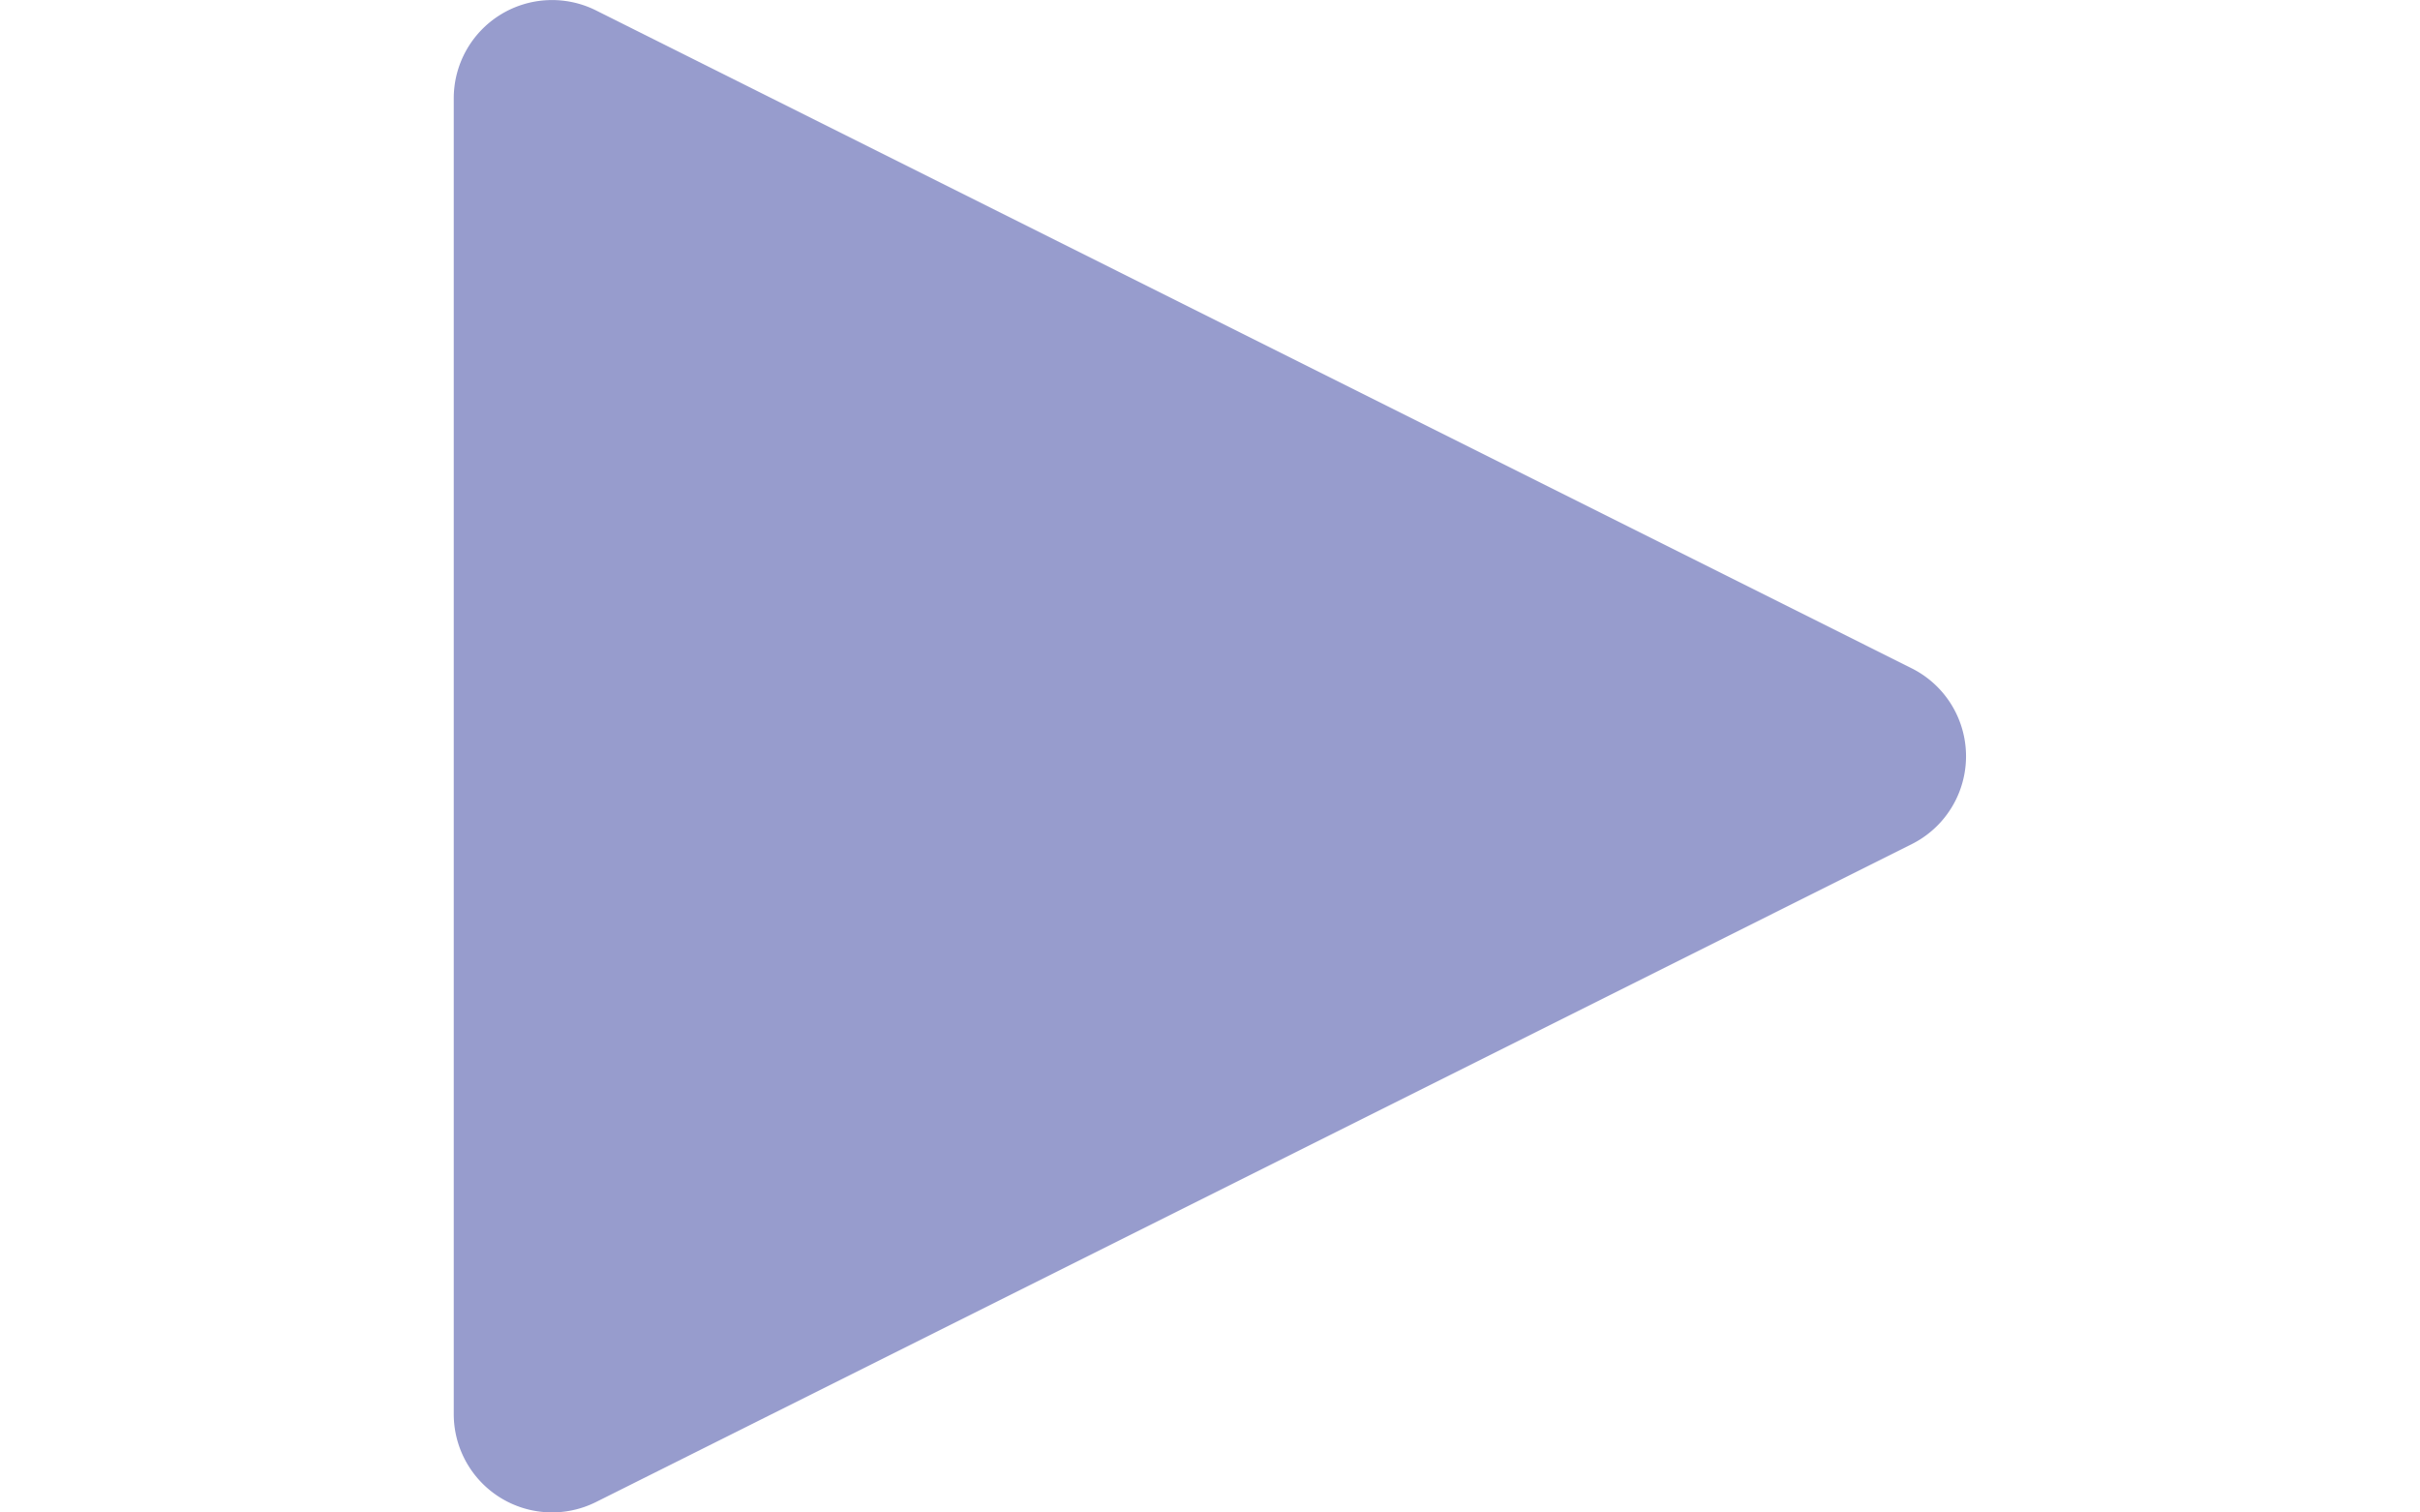 <svg xmlns="http://www.w3.org/2000/svg" height="25" viewBox="0 0 40 40">
  <g id="Video-Movies-TV_Controls_controls-play" data-name="Video-Movies-TV / Controls / controls-play" transform="translate(-48 -764.001)">
    <g id="Group_84" transform="translate(48 764.001)">
      <g id="controls-play">
        <path id="Shape_241" d="M86.566,781.68,51.755,764.273A2.6,2.6,0,0,0,48,766.595v34.813a2.6,2.6,0,0,0,3.755,2.32l34.811-17.406a2.6,2.6,0,0,0,0-4.642Z" transform="translate(-48 -764.001)" fill="#979ccd"/>
      </g>
    </g>
  </g>
</svg>

